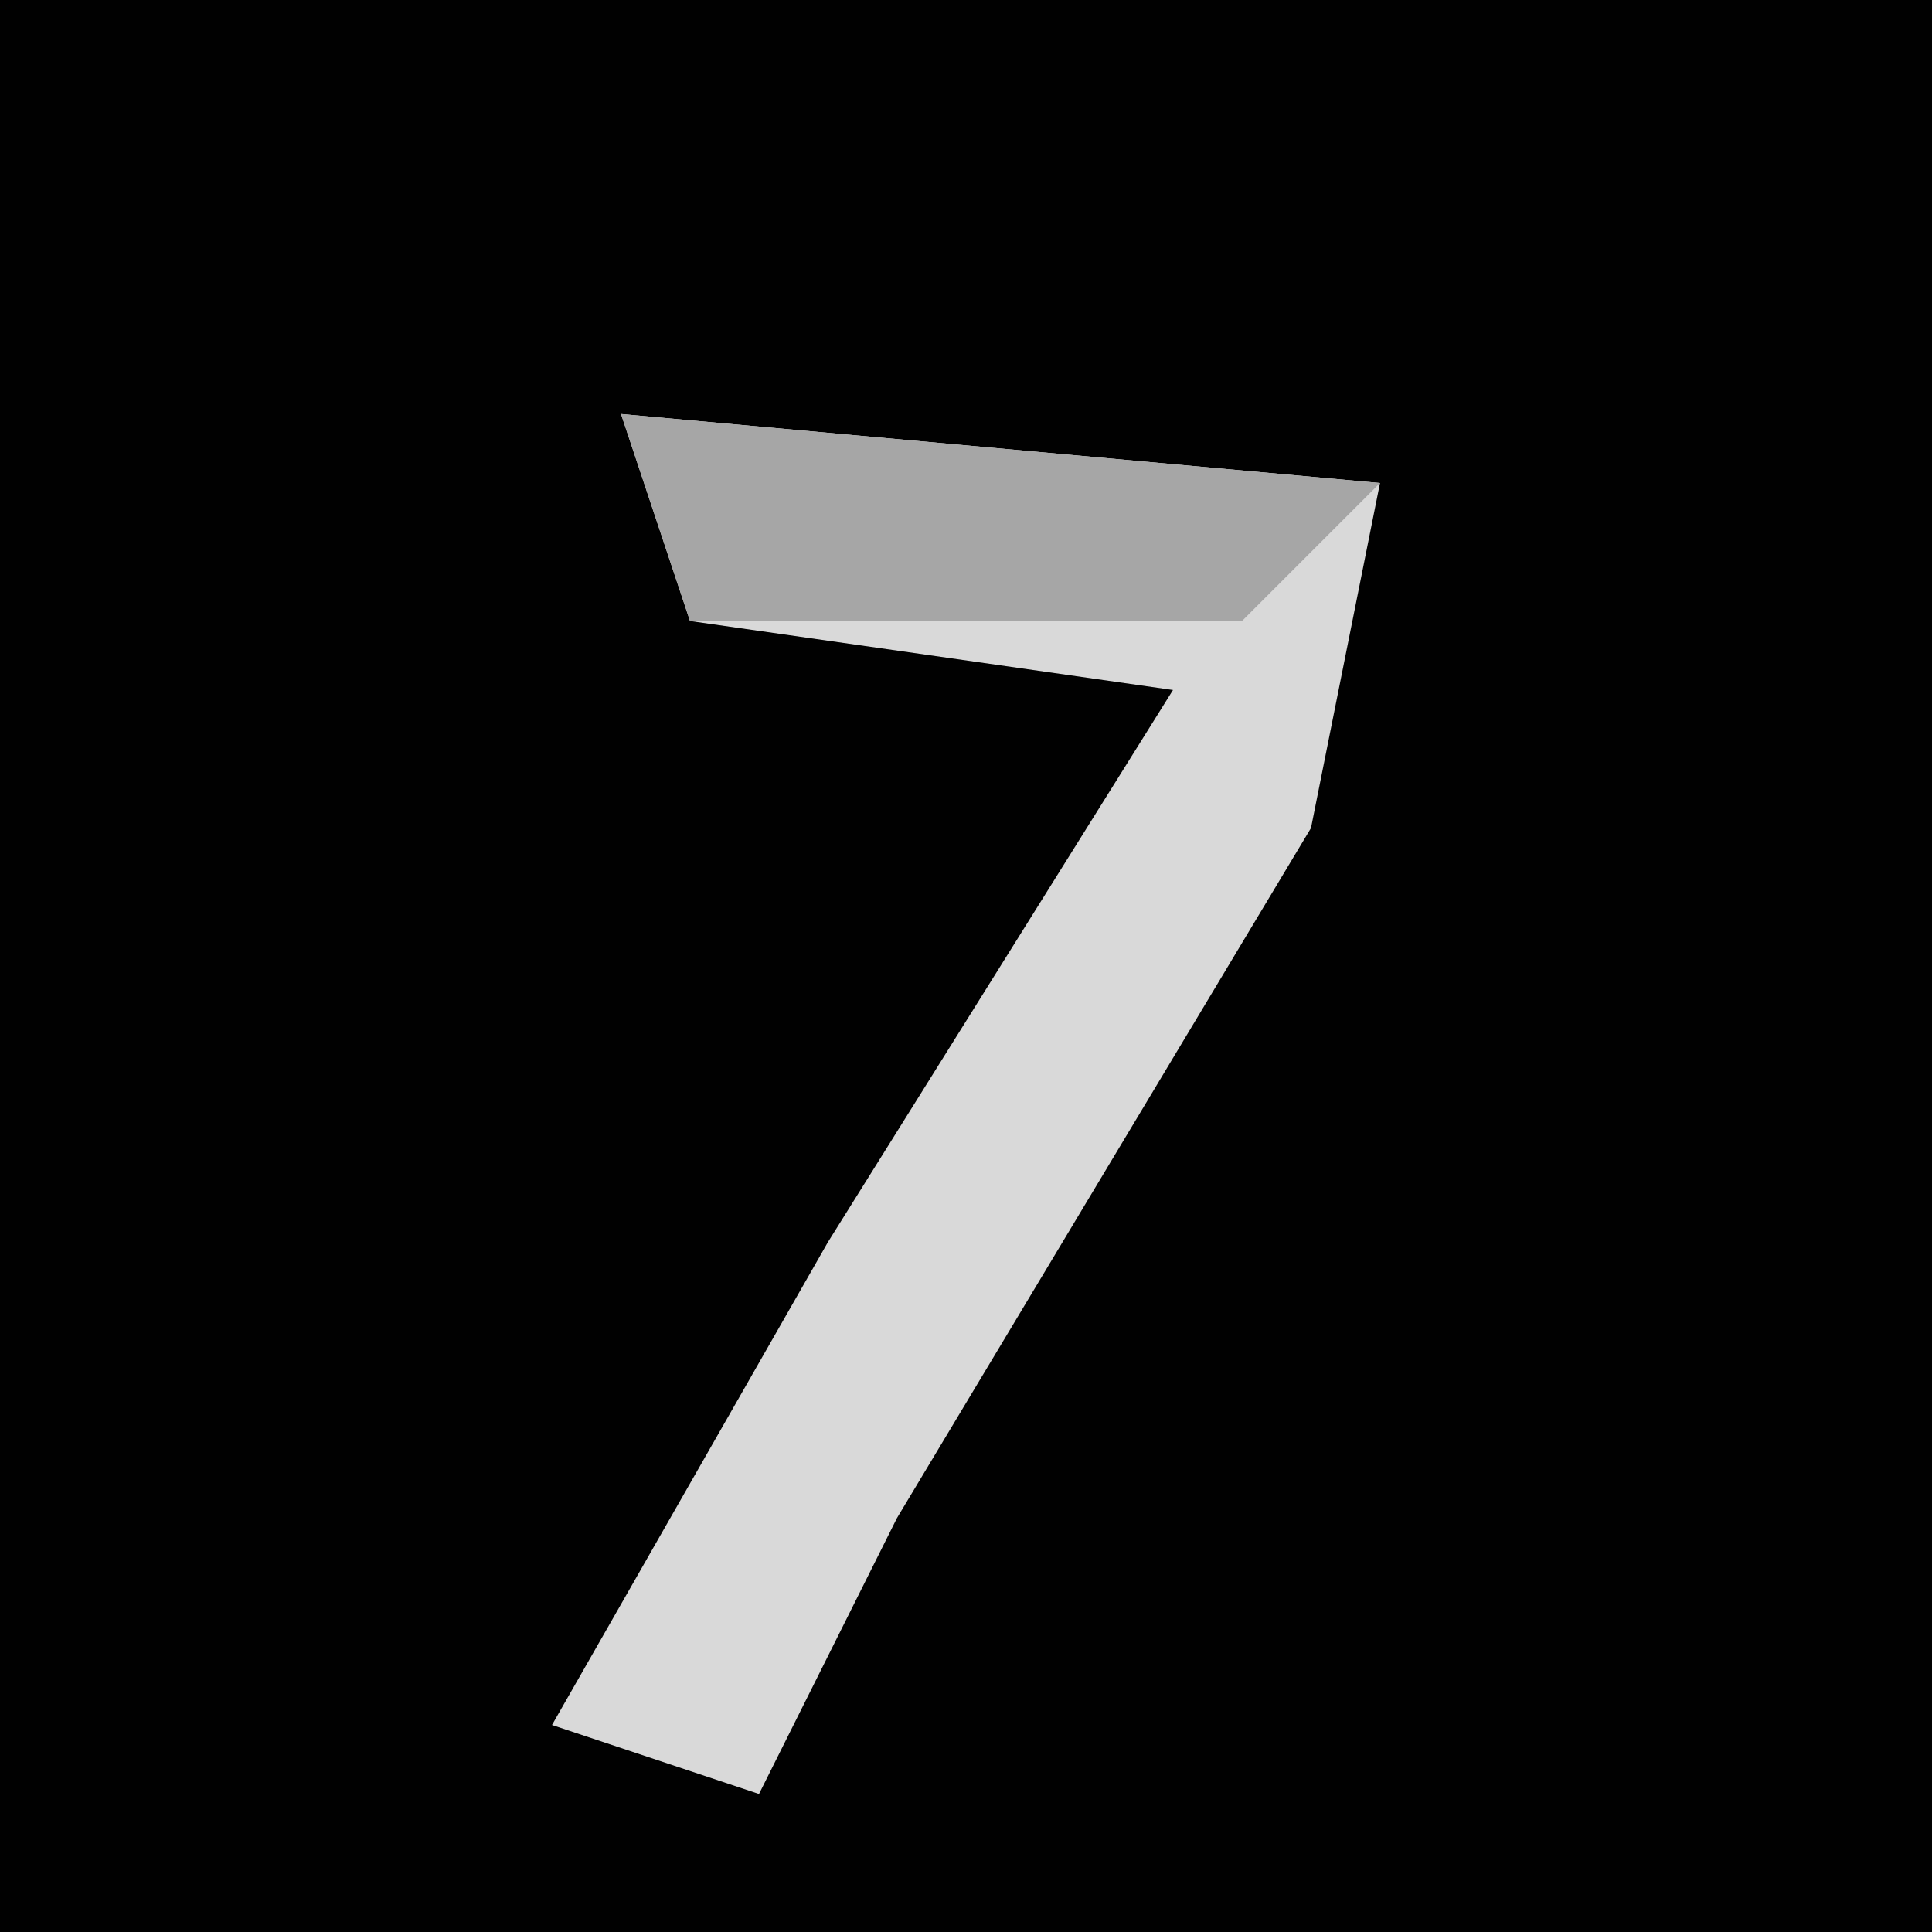 <?xml version="1.0" encoding="UTF-8"?>
<svg version="1.1" xmlns="http://www.w3.org/2000/svg" width="28" height="28">
<path d="M0,0 L28,0 L28,28 L0,28 Z " fill="#010101" transform="translate(0,0)"/>
<path d="M0,0 L11,1 L10,6 L4,16 L2,20 L-1,19 L3,12 L8,4 L1,3 Z " fill="#D9D9D9" transform="translate(9,6)"/>
<path d="M0,0 L11,1 L9,3 L1,3 Z " fill="#A6A6A6" transform="translate(9,6)"/>
</svg>
